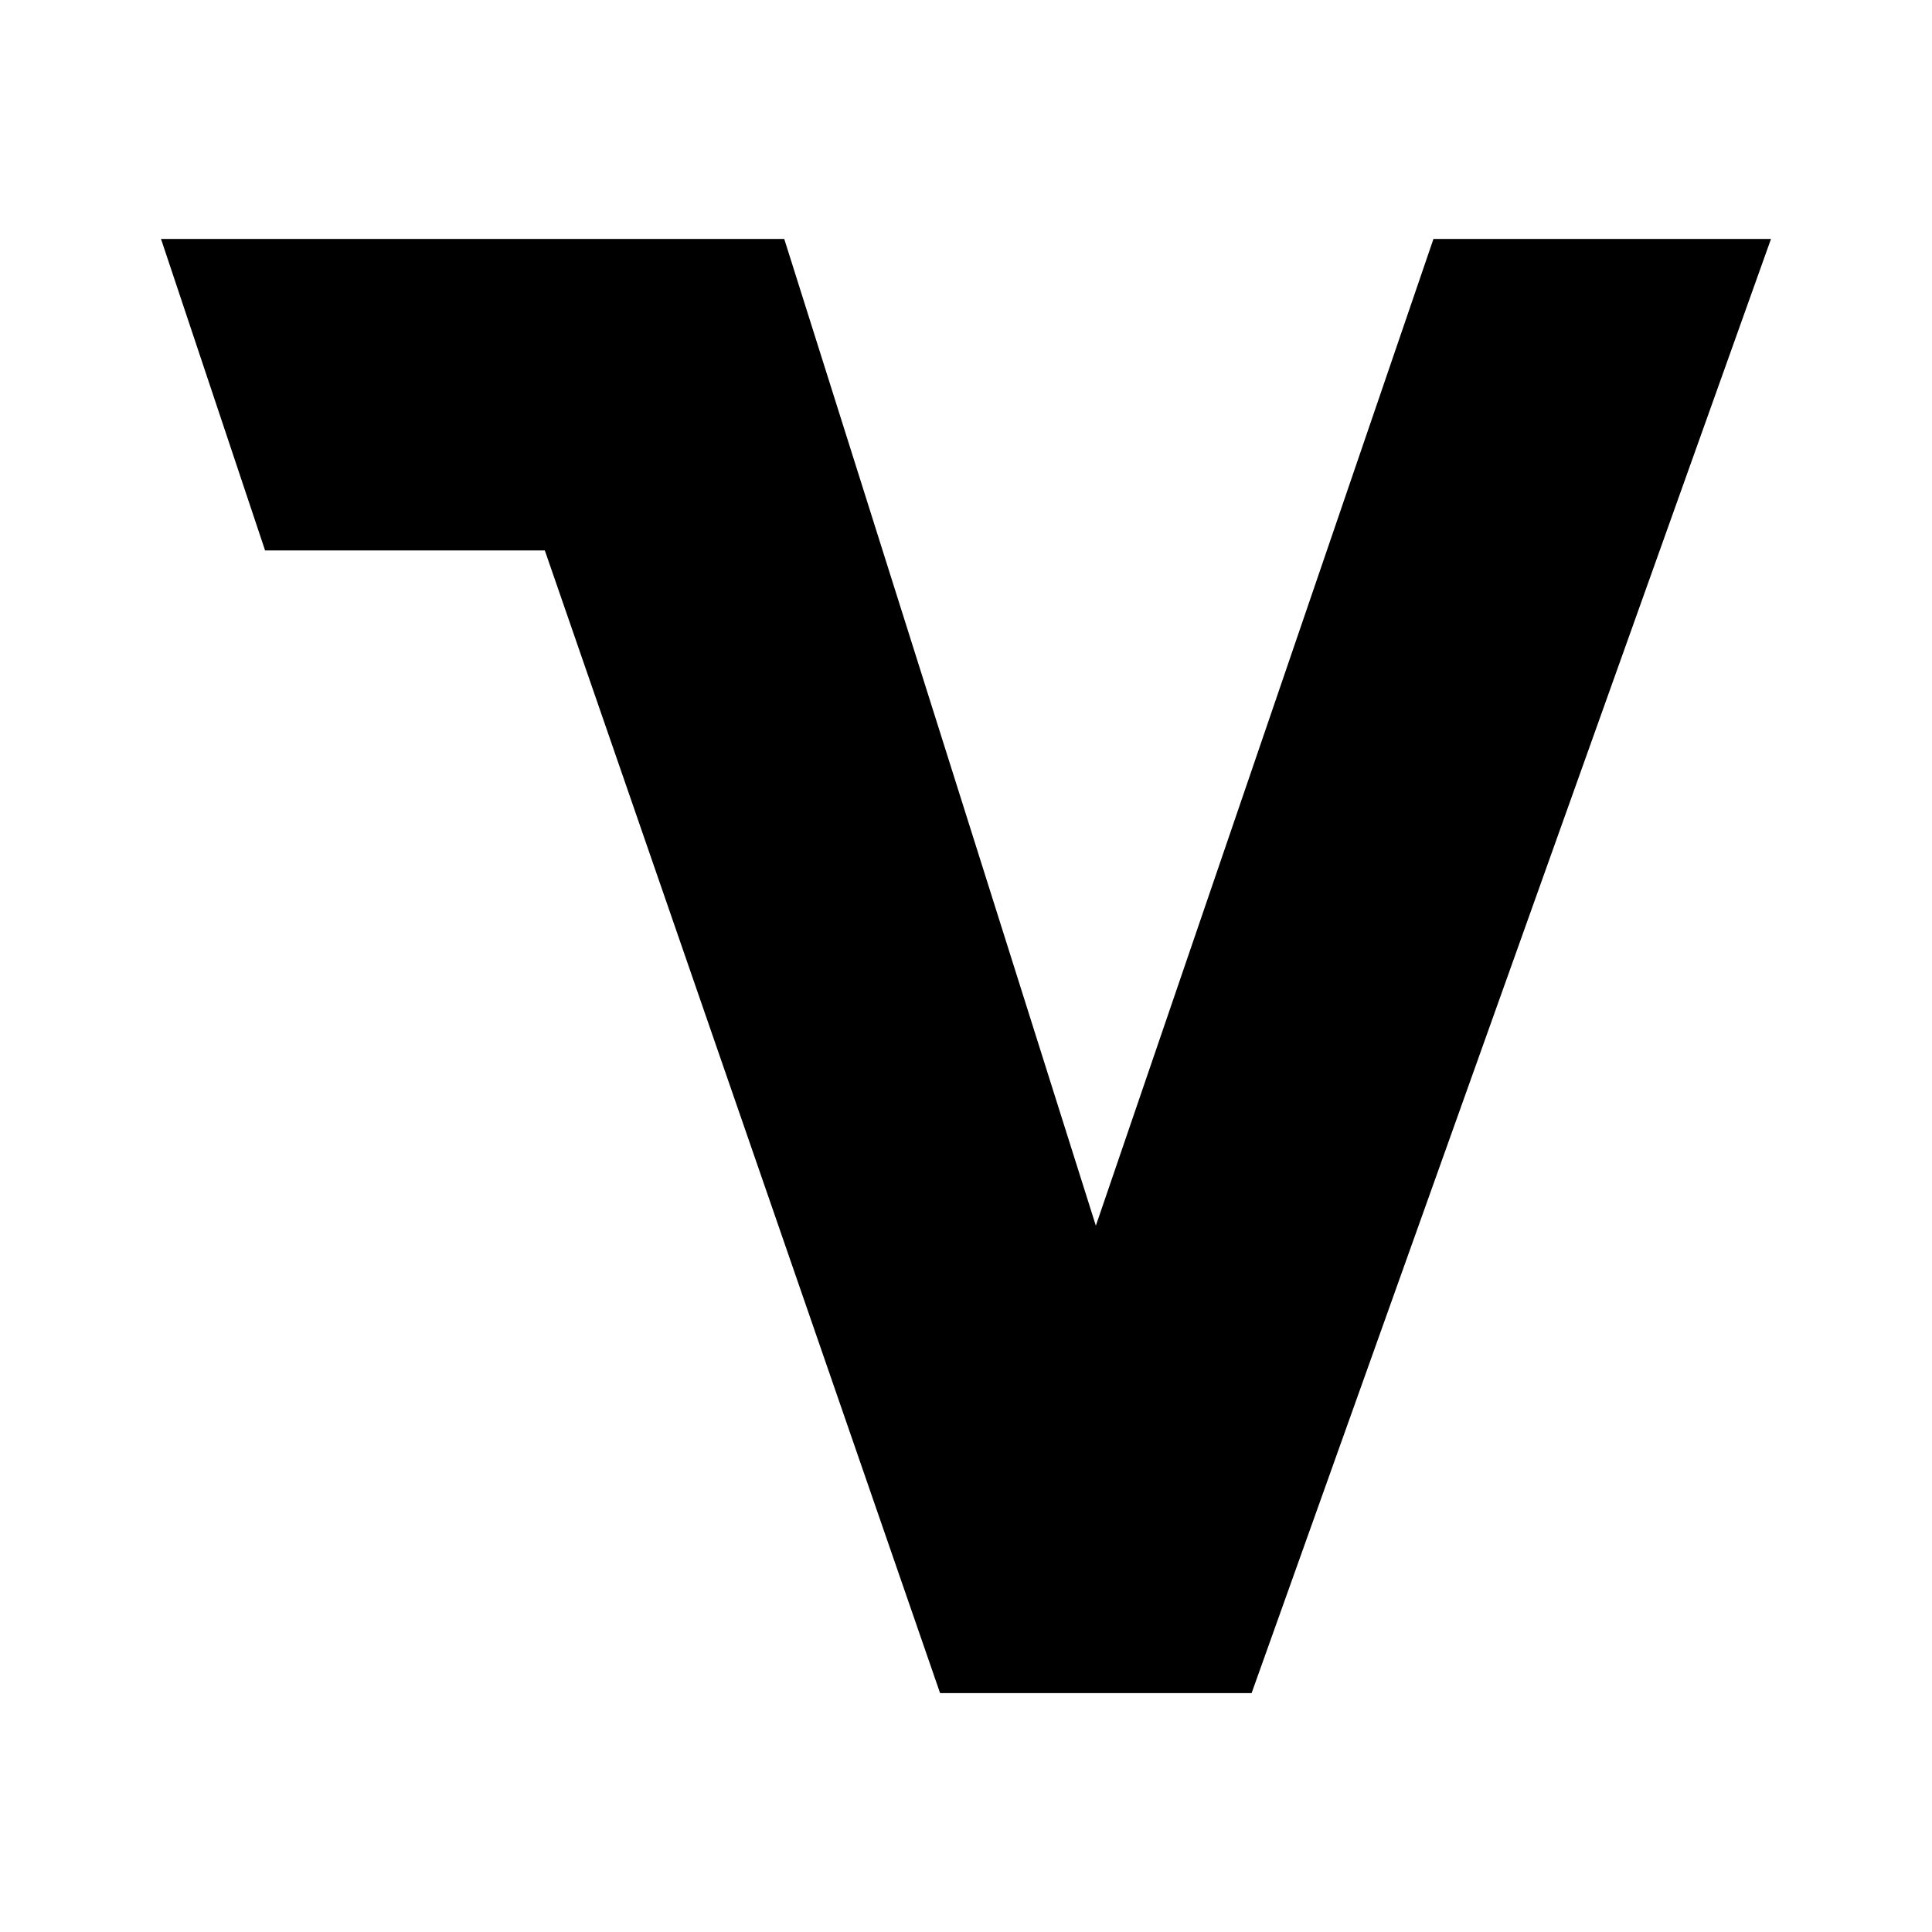 <svg xmlns="http://www.w3.org/2000/svg" xmlns:xlink="http://www.w3.org/1999/xlink" width="24" height="24" viewBox="0 0 24 24"><path fill="currentColor" d="M9.742 2.968H2l1.293 3.87h3.475l4.91 14.194h3.87L22 2.968h-4.193l-4.194 12.258z"/></svg>